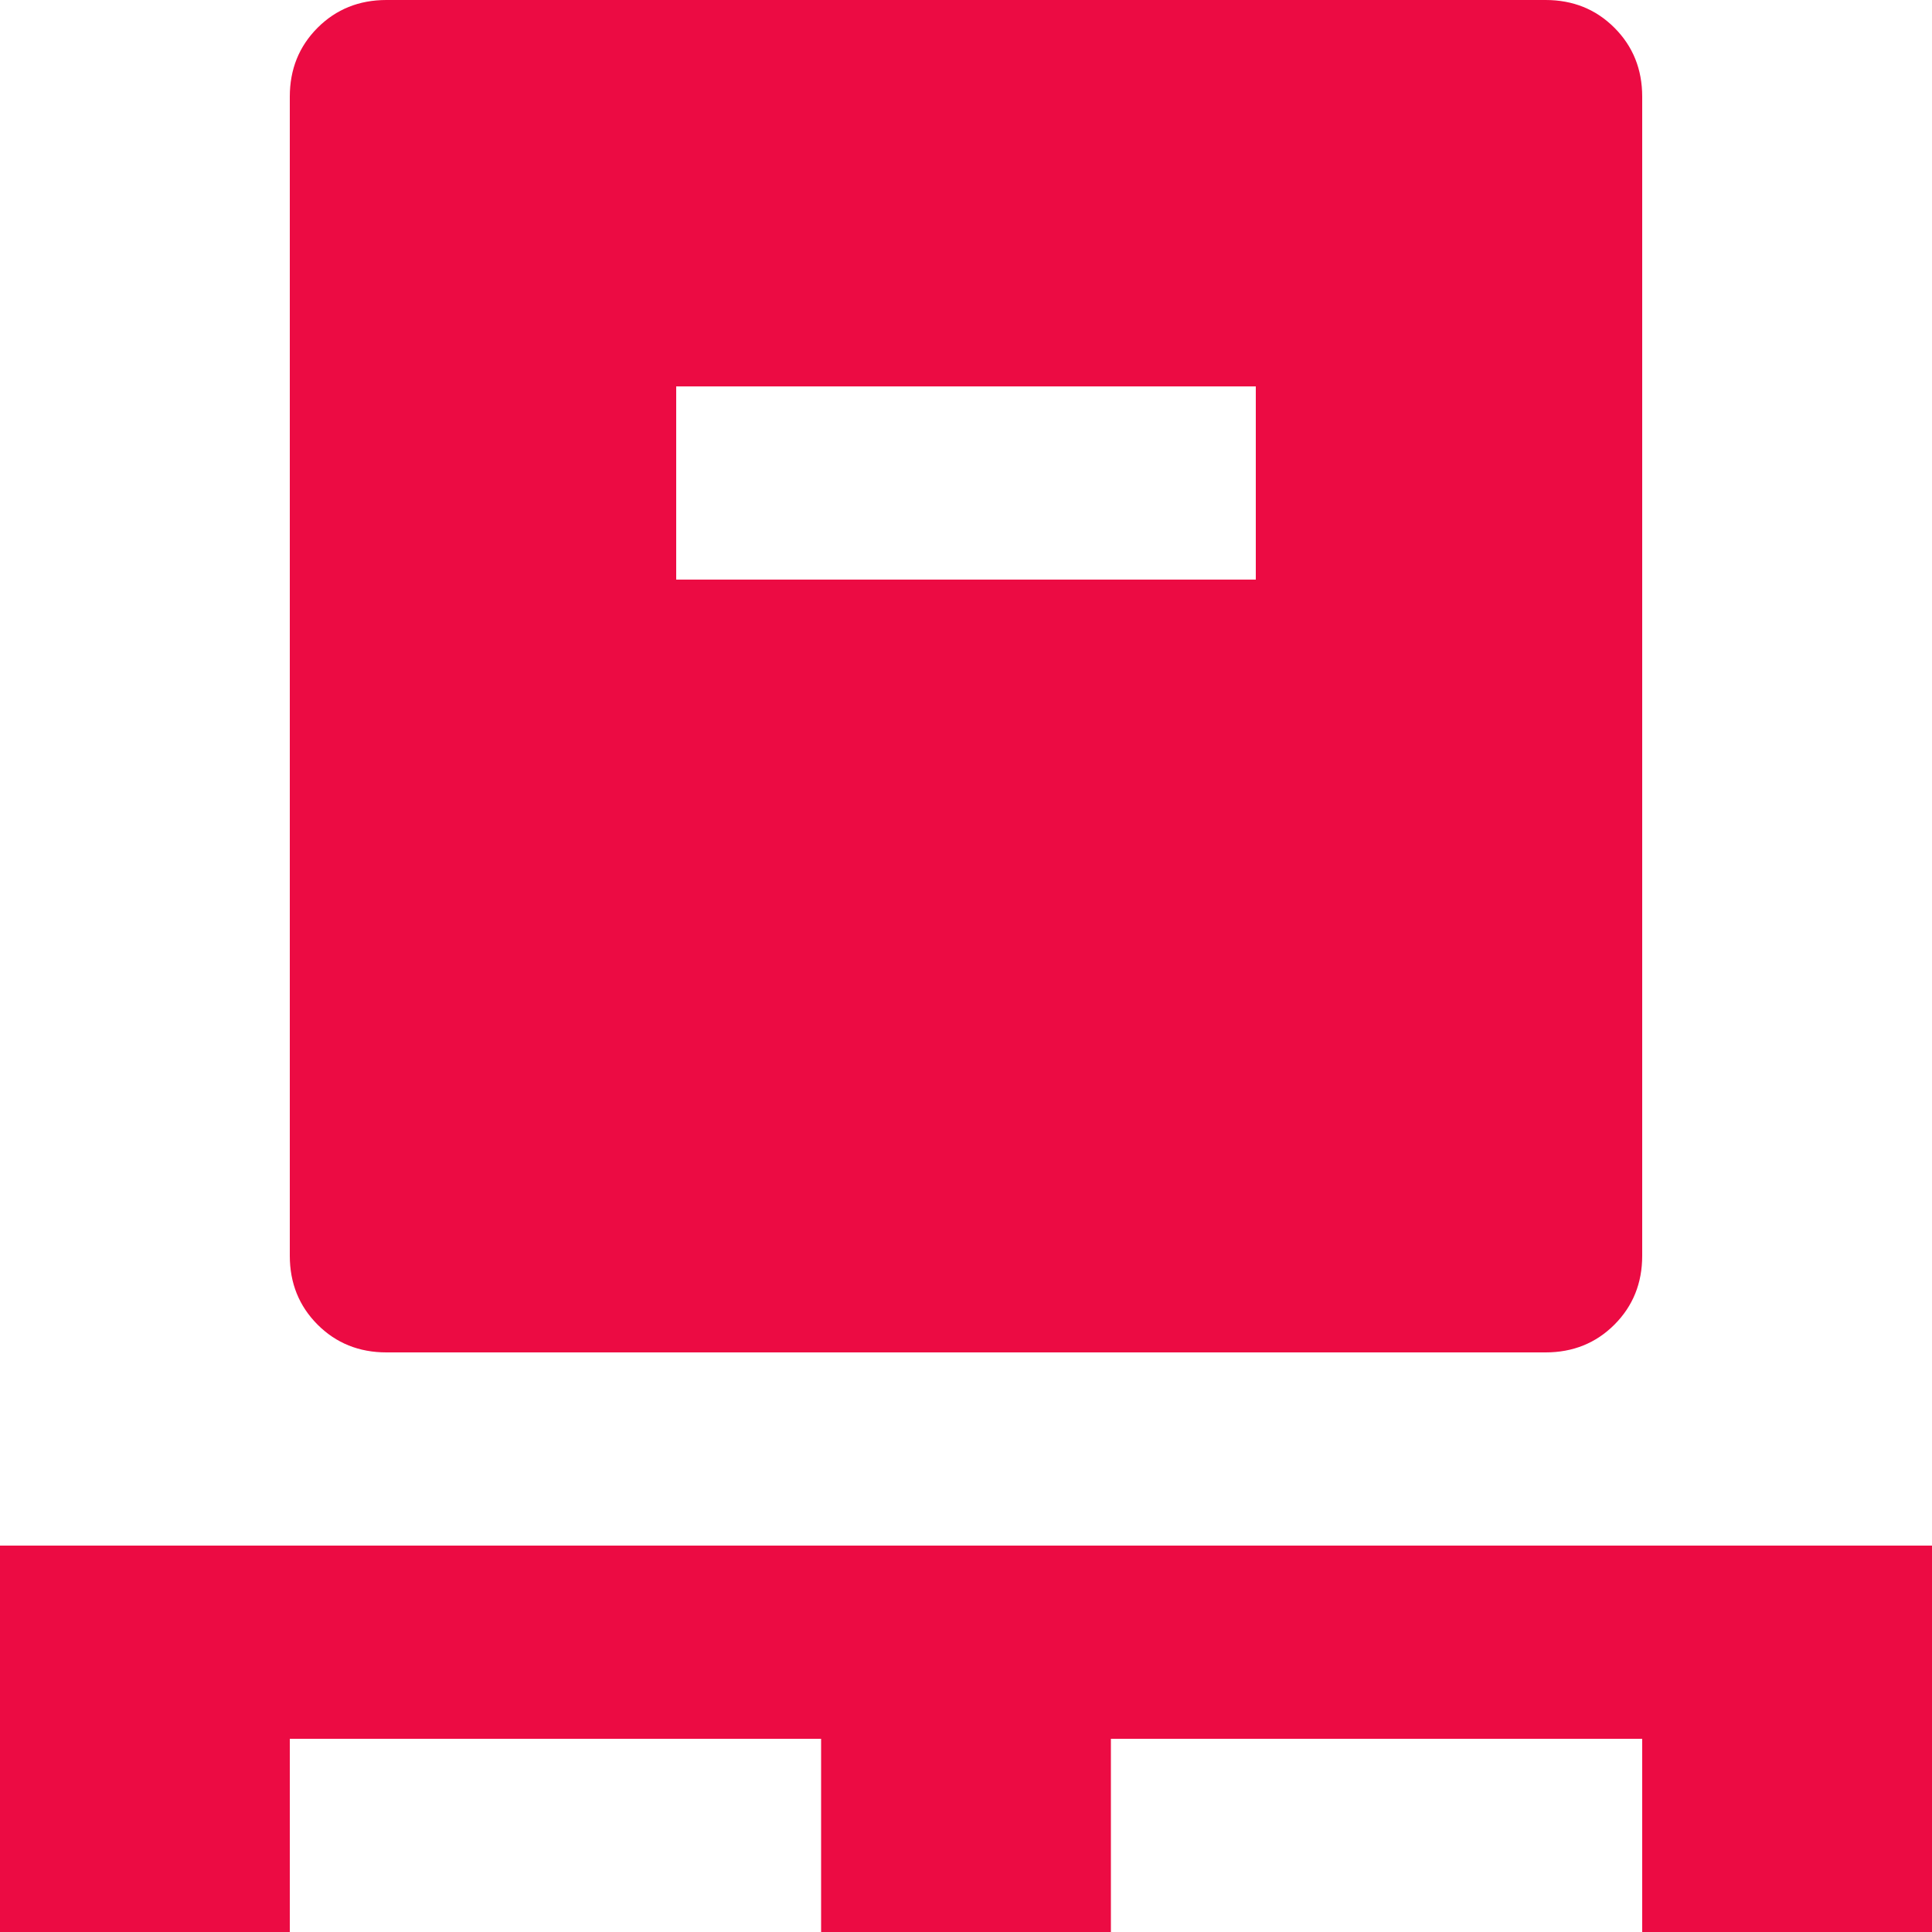 <svg width="20" height="20" viewBox="0 0 20 20" fill="none" xmlns="http://www.w3.org/2000/svg">
<path d="M0 20V16H20V20H17V18H11.5V20H8.5V18H3V20H0ZM4 14C3.717 14 3.479 13.904 3.288 13.713C3.096 13.521 3 13.283 3 13V1C3 0.717 3.096 0.479 3.288 0.287C3.479 0.096 3.717 0 4 0H16C16.283 0 16.521 0.096 16.712 0.287C16.904 0.479 17 0.717 17 1V13C17 13.283 16.904 13.521 16.712 13.713C16.521 13.904 16.283 14 16 14H4ZM7 6H13V4H7V6Z" fill="#EC0B43"/>
</svg>

